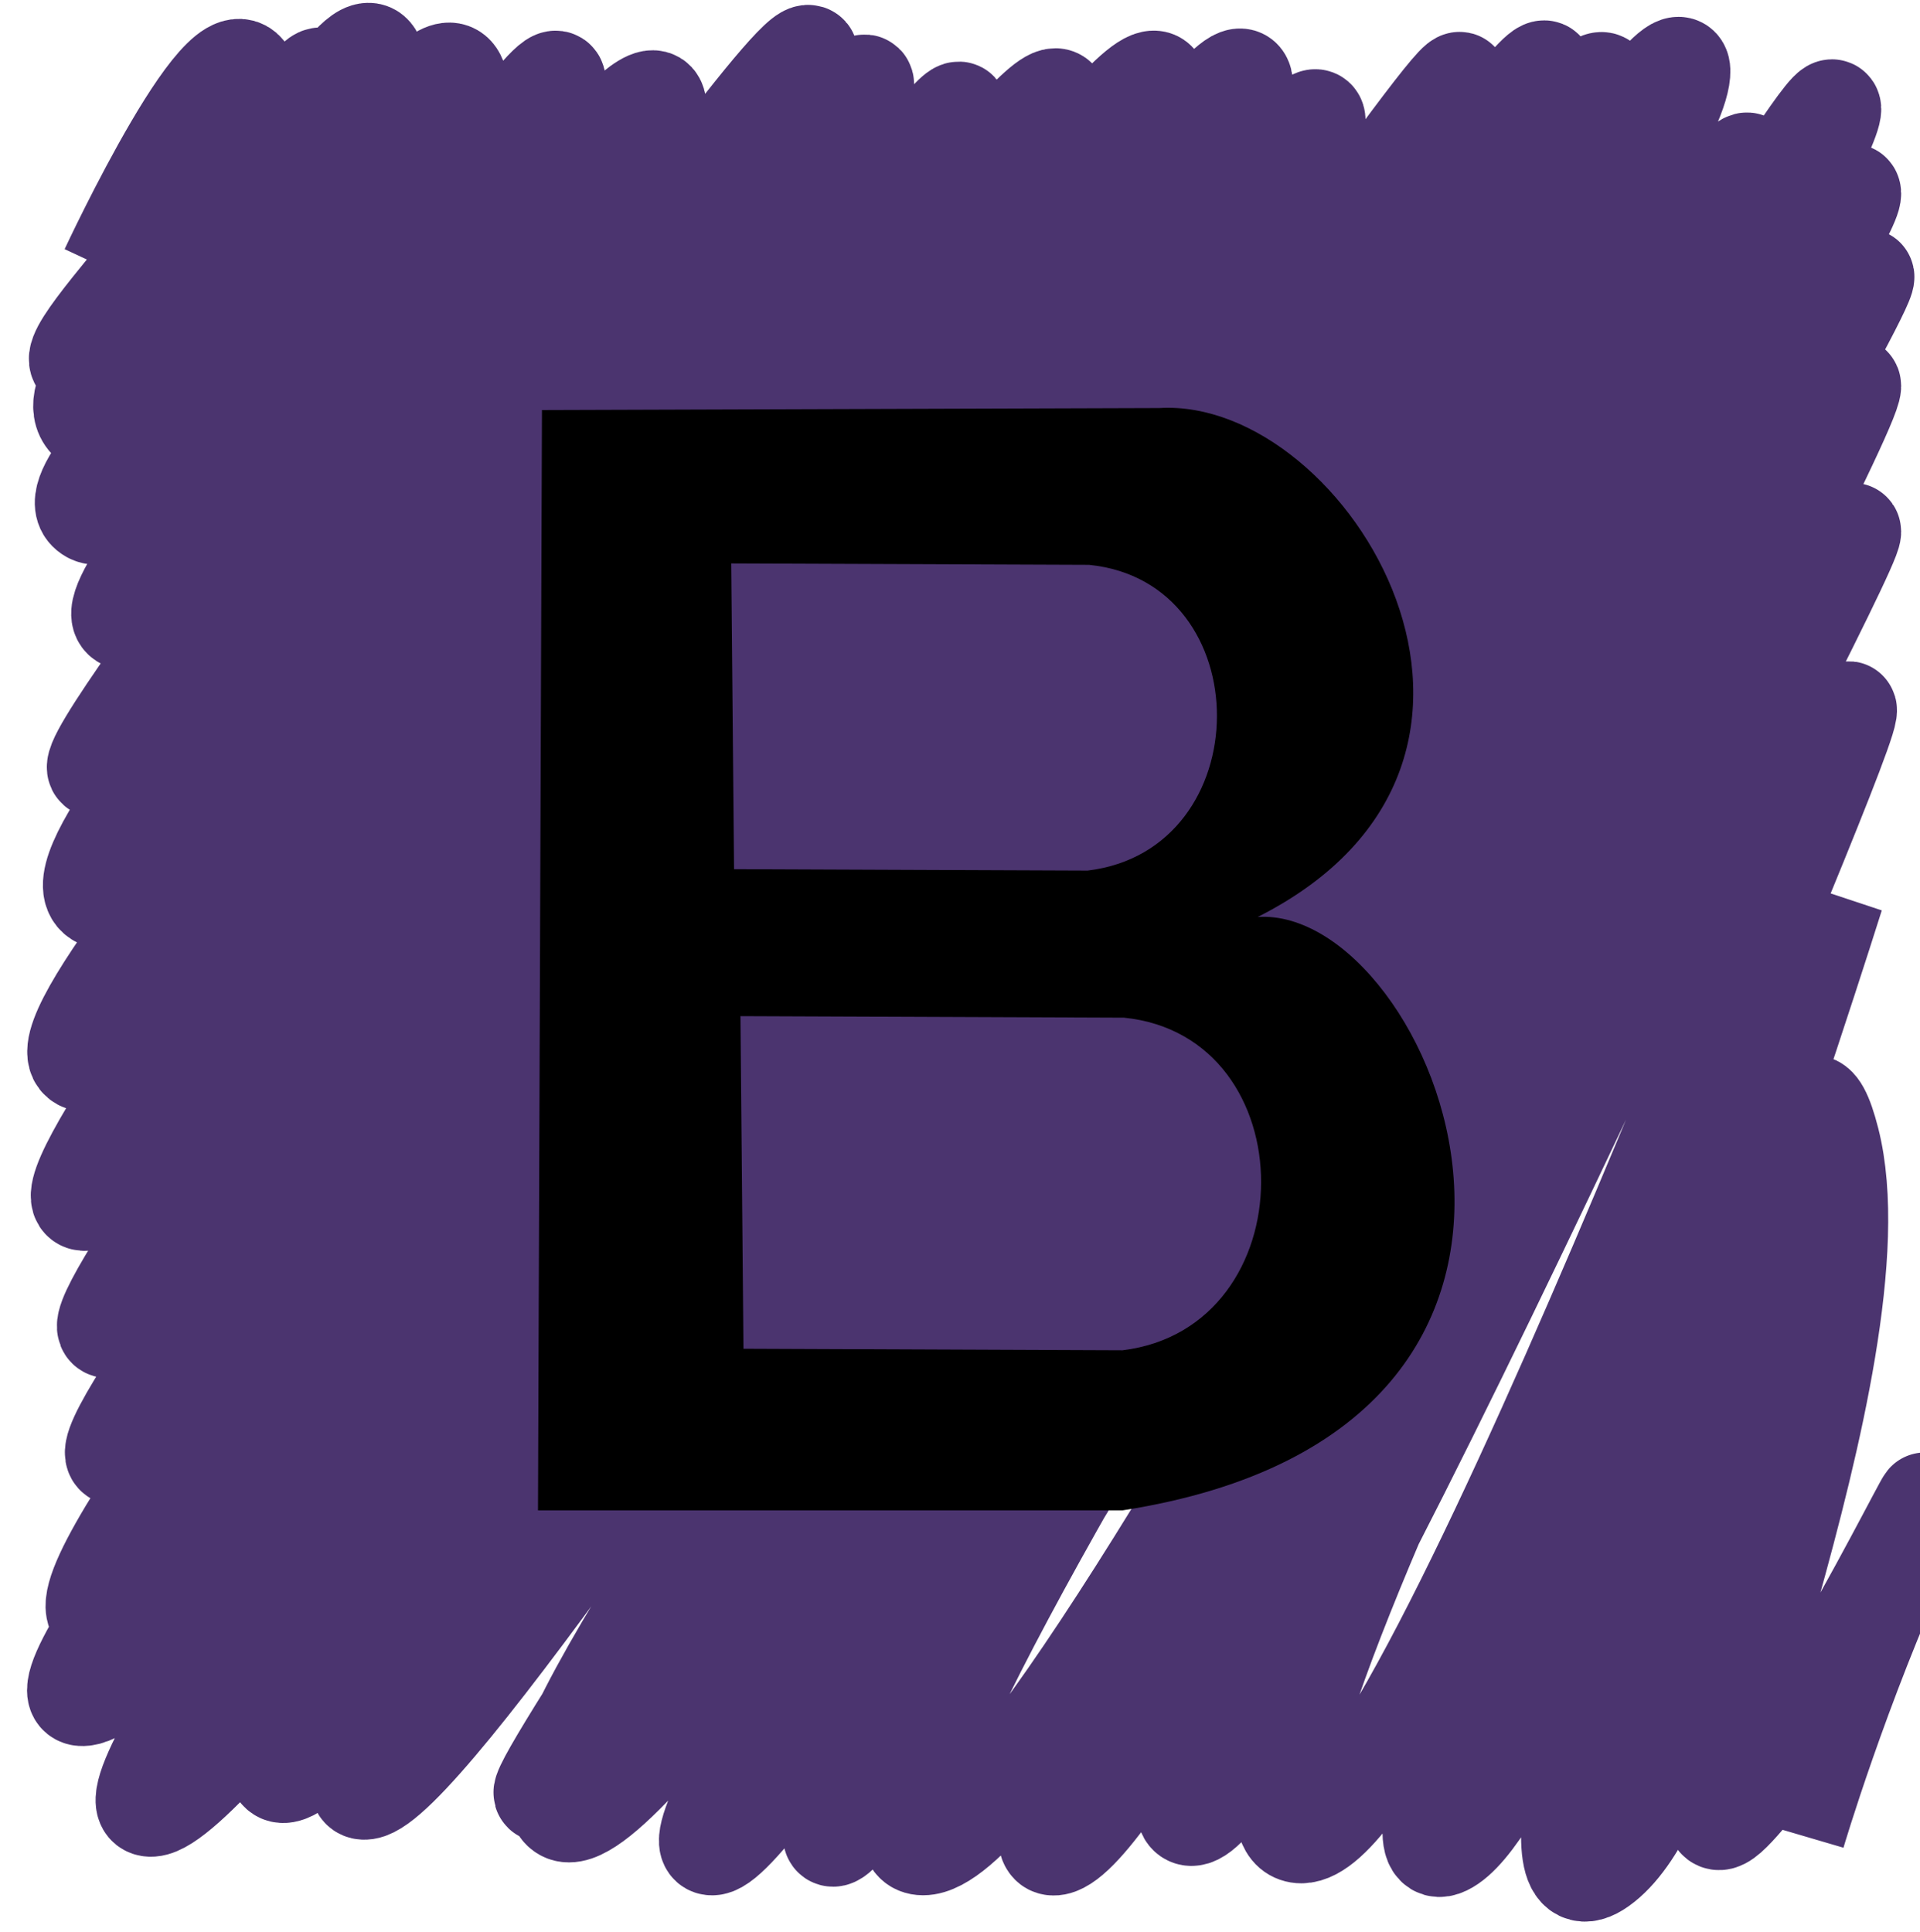 <?xml version="1.0" encoding="UTF-8" standalone="no"?>
<!-- Created with Inkscape (http://www.inkscape.org/) -->

<svg
    xmlns:dc="http://purl.org/dc/elements/1.1/"
    xmlns:cc="http://creativecommons.org/ns#"
    xmlns:rdf="http://www.w3.org/1999/02/22-rdf-syntax-ns#"
    xmlns:svg="http://www.w3.org/2000/svg"
    xmlns="http://www.w3.org/2000/svg"
    version="1.1"
    width="85.438"
    height="85.969"
    id="svg2">
  
    <style>
        svg path{
        animation-fill-mode: forwards;
        animation-iteration-count: 1;
        animation-name: draw;
        animation-timing-function: linear;
        stroke-dashoffset: 2000;
        stroke-dasharray : 2000;
        animation-duration: 10s;
        stroke:#000000;
        stroke-width : 1px;
        stroke-linecap:butt;
        stroke-linejoin:miter;
        stroke-opacity:1;
        }

        @keyframes draw {
        to {stroke-dashoffset: 0;}
        }

    </style>
    <defs
        id="defs6" />
    <rect
        width="238.379"
        height="220.581"
        x="-95.215"
        y="0.737"
        id="rect3777"
        style="opacity:0;fill:#543c79;fill-opacity:1;stroke:#533c78;stroke-width:12.8;stroke-miterlimit:4;stroke-opacity:1;stroke-dasharray:none" />
    <rect
        width="216.229"
        height="220.424"
        x="-106.315"
        y="-1.436"
        id="rect3781"
        style="opacity:0;fill:#4e3773;fill-opacity:1;stroke:#533c78;stroke-width:12.8;stroke-miterlimit:4;stroke-opacity:1;stroke-dasharray:none" />
    <rect
        width="194.155"
        height="222.199"
        x="-54.227"
        y="5.052"
        id="rect3785"
        style="opacity:0;fill:#4e3773;fill-opacity:1;stroke:#533c78;stroke-width:12.8;stroke-miterlimit:4;stroke-opacity:1;stroke-dasharray:none" />
    <path
        d="m -75.26,6.131 230.828,0 0,222.199 -230.828,0 z"
        id="rect3787"
        style="opacity:0;fill:#4e3773;fill-opacity:1;stroke:#533c78;stroke-width:12.8;stroke-miterlimit:4;stroke-opacity:1;stroke-dasharray:none" />
    <g
        transform="matrix(0.464,0,0,0.464,-54.807,29.448)"
        id="g3916">
        <g
            id="g3907">
            <path
                d="m 58.516,825.969 c 0,0 5.528,-11.865 6.337,-8.359 0.809,3.506 -10.921,13.887 -6.876,12.404 4.045,-1.483 10.517,-15.91 10.112,-12 -0.404,3.91 -12.674,12.404 -10.517,14.696 2.157,2.292 13.078,-22.112 12.944,-15.236 -0.135,6.876 -15.505,17.932 -12.809,19.415 2.697,1.483 15.64,-24 16.449,-19.146 0.809,4.854 -17.123,22.921 -14.966,23.865 2.157,0.944 20.224,-27.775 19.281,-23.73 -0.944,4.045 -21.708,29.932 -20.494,30.337 1.213,0.404 26.427,-35.865 24.943,-28.988 -1.483,6.876 -28.584,33.033 -24.809,34.786 3.775,1.753 35.325,-45.977 31.28,-36.404 -4.045,9.573 -37.887,44.629 -31.55,43.685 6.337,-0.944 34.382,-45.842 34.382,-43.55 0,2.292 -38.292,49.482 -34.786,49.752 3.506,0.27 39.235,-51.1 38.966,-48.539 -0.27,2.562 -40.719,54.336 -37.887,54.202 2.831,-0.135 42.202,-59.46 42.337,-54.606 0.135,4.854 -45.438,60.539 -41.932,60.269 3.506,-0.27 48.05,-69.975 46.334,-60.441 -1.716,9.534 -54.725,69.788 -46.525,67.5 8.199,-2.288 51.292,-75.89 50.339,-67.881 -0.953,8.008 -58.157,73.22 -51.483,71.504 6.674,-1.716 54.725,-73.792 54.725,-70.169 0,3.623 -57.203,75.508 -51.864,75.127 5.339,-0.381 60.445,-82.182 58.157,-76.653 -2.288,5.53 -56.25,73.411 -52.436,75.127 3.814,1.716 58.347,-82.373 56.25,-75.508 -2.097,6.864 -57.585,77.034 -52.436,76.271 5.148,-0.763 56.25,-82.945 55.106,-75.699 -1.144,7.246 -50.72,78.941 -47.097,75.699 3.623,-3.242 51.864,-84.28 50.53,-76.271 -1.335,8.008 -54.534,74.555 -49.767,77.225 4.767,2.669 55.297,-80.657 52.627,-73.03 -2.669,7.627 -50.148,75.127 -45.953,74.555 4.195,-0.572 51.864,-83.708 49.767,-77.034 -2.097,6.674 -46.716,76.653 -44.428,76.653 2.288,0 45.191,-75.699 45.381,-73.22 0.191,2.479 -48.051,73.602 -41.377,73.602 6.674,0 42.903,-73.03 41.949,-69.788 -0.953,3.242 -40.996,70.742 -36.038,69.788 4.958,-0.953 35.466,-67.119 35.466,-65.021 0,2.097 -32.606,62.161 -29.555,63.686 3.051,1.525 29.555,-58.729 29.555,-57.203 0,1.525 -29.746,56.25 -24.788,57.966 4.958,1.716 24.979,-52.627 24.597,-49.958 -0.381,2.669 -22.691,52.818 -17.924,50.53 4.767,-2.288 17.352,-42.331 17.352,-42.331 0,0 -16.97,48.432 -10.297,43.093 6.674,-5.339 7.627,-41.949 10.106,-32.225 2.479,9.725 -8.199,33.75 -4.386,29.936 3.814,-3.814 10.869,-18.877 7.818,-12.203 -3.051,6.674 -4.958,13.157 -4.958,13.157"
                transform="matrix(2.155,0,0,2.155,2.414,-1817.575)"
                id="path3949"
                style="fill:#4b346f;fill-opacity:0;stroke:#4b346f;stroke-width:4.3;stroke-linecap:butt;stroke-linejoin:miter;stroke-miterlimit:4;stroke-opacity:1;stroke-dasharray:none" />
            <path
                d="M 122.712,-38.817 122.425,97.327 c 1.97,8.775 6.243,19.722 23.263,20.689 l 131.568,1.144 c 5.836,0.059 25.381,-4.206 24.407,-27.009 l -0.158,-129.617 c -0.253,-19.766 -9.836,-22.838 -22.365,-23.575 l -133.833,0.2 c -15.081,1.487 -19.837,10.981 -22.595,22.023 z"
                id="path2987"
                style="fill:none;stroke:#000000;stroke-width:2.155px;stroke-linecap:butt;stroke-linejoin:miter;stroke-opacity:1" />
            <rect
                width="19.281"
                height="20.629"
                x="131.617"
                y="-40.163"
                id="rect3773"
                style="opacity:0;fill:#553d7a;fill-opacity:1;stroke:#543c78;stroke-width:27.586;stroke-miterlimit:4;stroke-opacity:1;stroke-dasharray:none" />
            <rect
                width="23.056"
                height="35.191"
                x="127.303"
                y="-46.904"
                id="rect3775"
                style="opacity:0;fill:#543c79;fill-opacity:1;stroke:#533c78;stroke-width:27.586;stroke-miterlimit:4;stroke-opacity:1;stroke-dasharray:none" />
            <rect
                width="6.864"
                height="0.381"
                x="163.983"
                y="191.822"
                id="rect3783"
                style="opacity:0;fill:#4e3773;fill-opacity:1;stroke:#533c78;stroke-width:27.586;stroke-miterlimit:4;stroke-opacity:1;stroke-dasharray:none" />
            <path
                d="m 170.095,-24.135 -0.381,105.54 56.059,0 c 50.472,-7.856 29.895,-58.004 12.966,-56.917 29.823,-15.07 8.688,-49.899 -9.439,-48.814 z"
                id="path3802"
                style="fill:#000000;fill-opacity:1;stroke:#000000;stroke-width:2.155px;stroke-linecap:butt;stroke-linejoin:miter;stroke-opacity:0" />
            <path
                d="m 188.246,-9.422 0.27,29.325 33.91,0.135 c 16.488,-1.992 16.533,-27.68 0.135,-29.325 z"
                id="path3804"
                style="fill:#4b346f;fill-opacity:1;stroke:#000000;stroke-width:2.155px;stroke-linecap:butt;stroke-linejoin:miter;stroke-opacity:0" />
            <path
                d="m 189.13,34 0.289,31.903 36.35,0.147 c 17.675,-2.167 17.723,-30.114 0.145,-31.903 z"
                id="path3804-7"
                style="fill:#4b346f;fill-opacity:1;stroke:#000000;stroke-width:2.327px;stroke-linecap:butt;stroke-linejoin:miter;stroke-opacity:0" />
            <rect
                width="81.108"
                height="81.66"
                x="55.852"
                y="816.057"
                transform="matrix(2.155,0,0,2.155,2.414,-1817.575)"
                id="rect3984"
                style="opacity:0;fill:#4b346f;fill-opacity:0.933;stroke:#4b346f;stroke-width:4.3;stroke-miterlimit:4;stroke-opacity:1;stroke-dasharray:none" />
        </g>
    </g>
    <rect
        width="165.508"
        height="105.254"
        x="-143.688"
        y="112.208"
        id="rect3830"
        style="opacity:0;fill:#000000;fill-opacity:0;stroke:#586e33;stroke-opacity:1" />
</svg>
